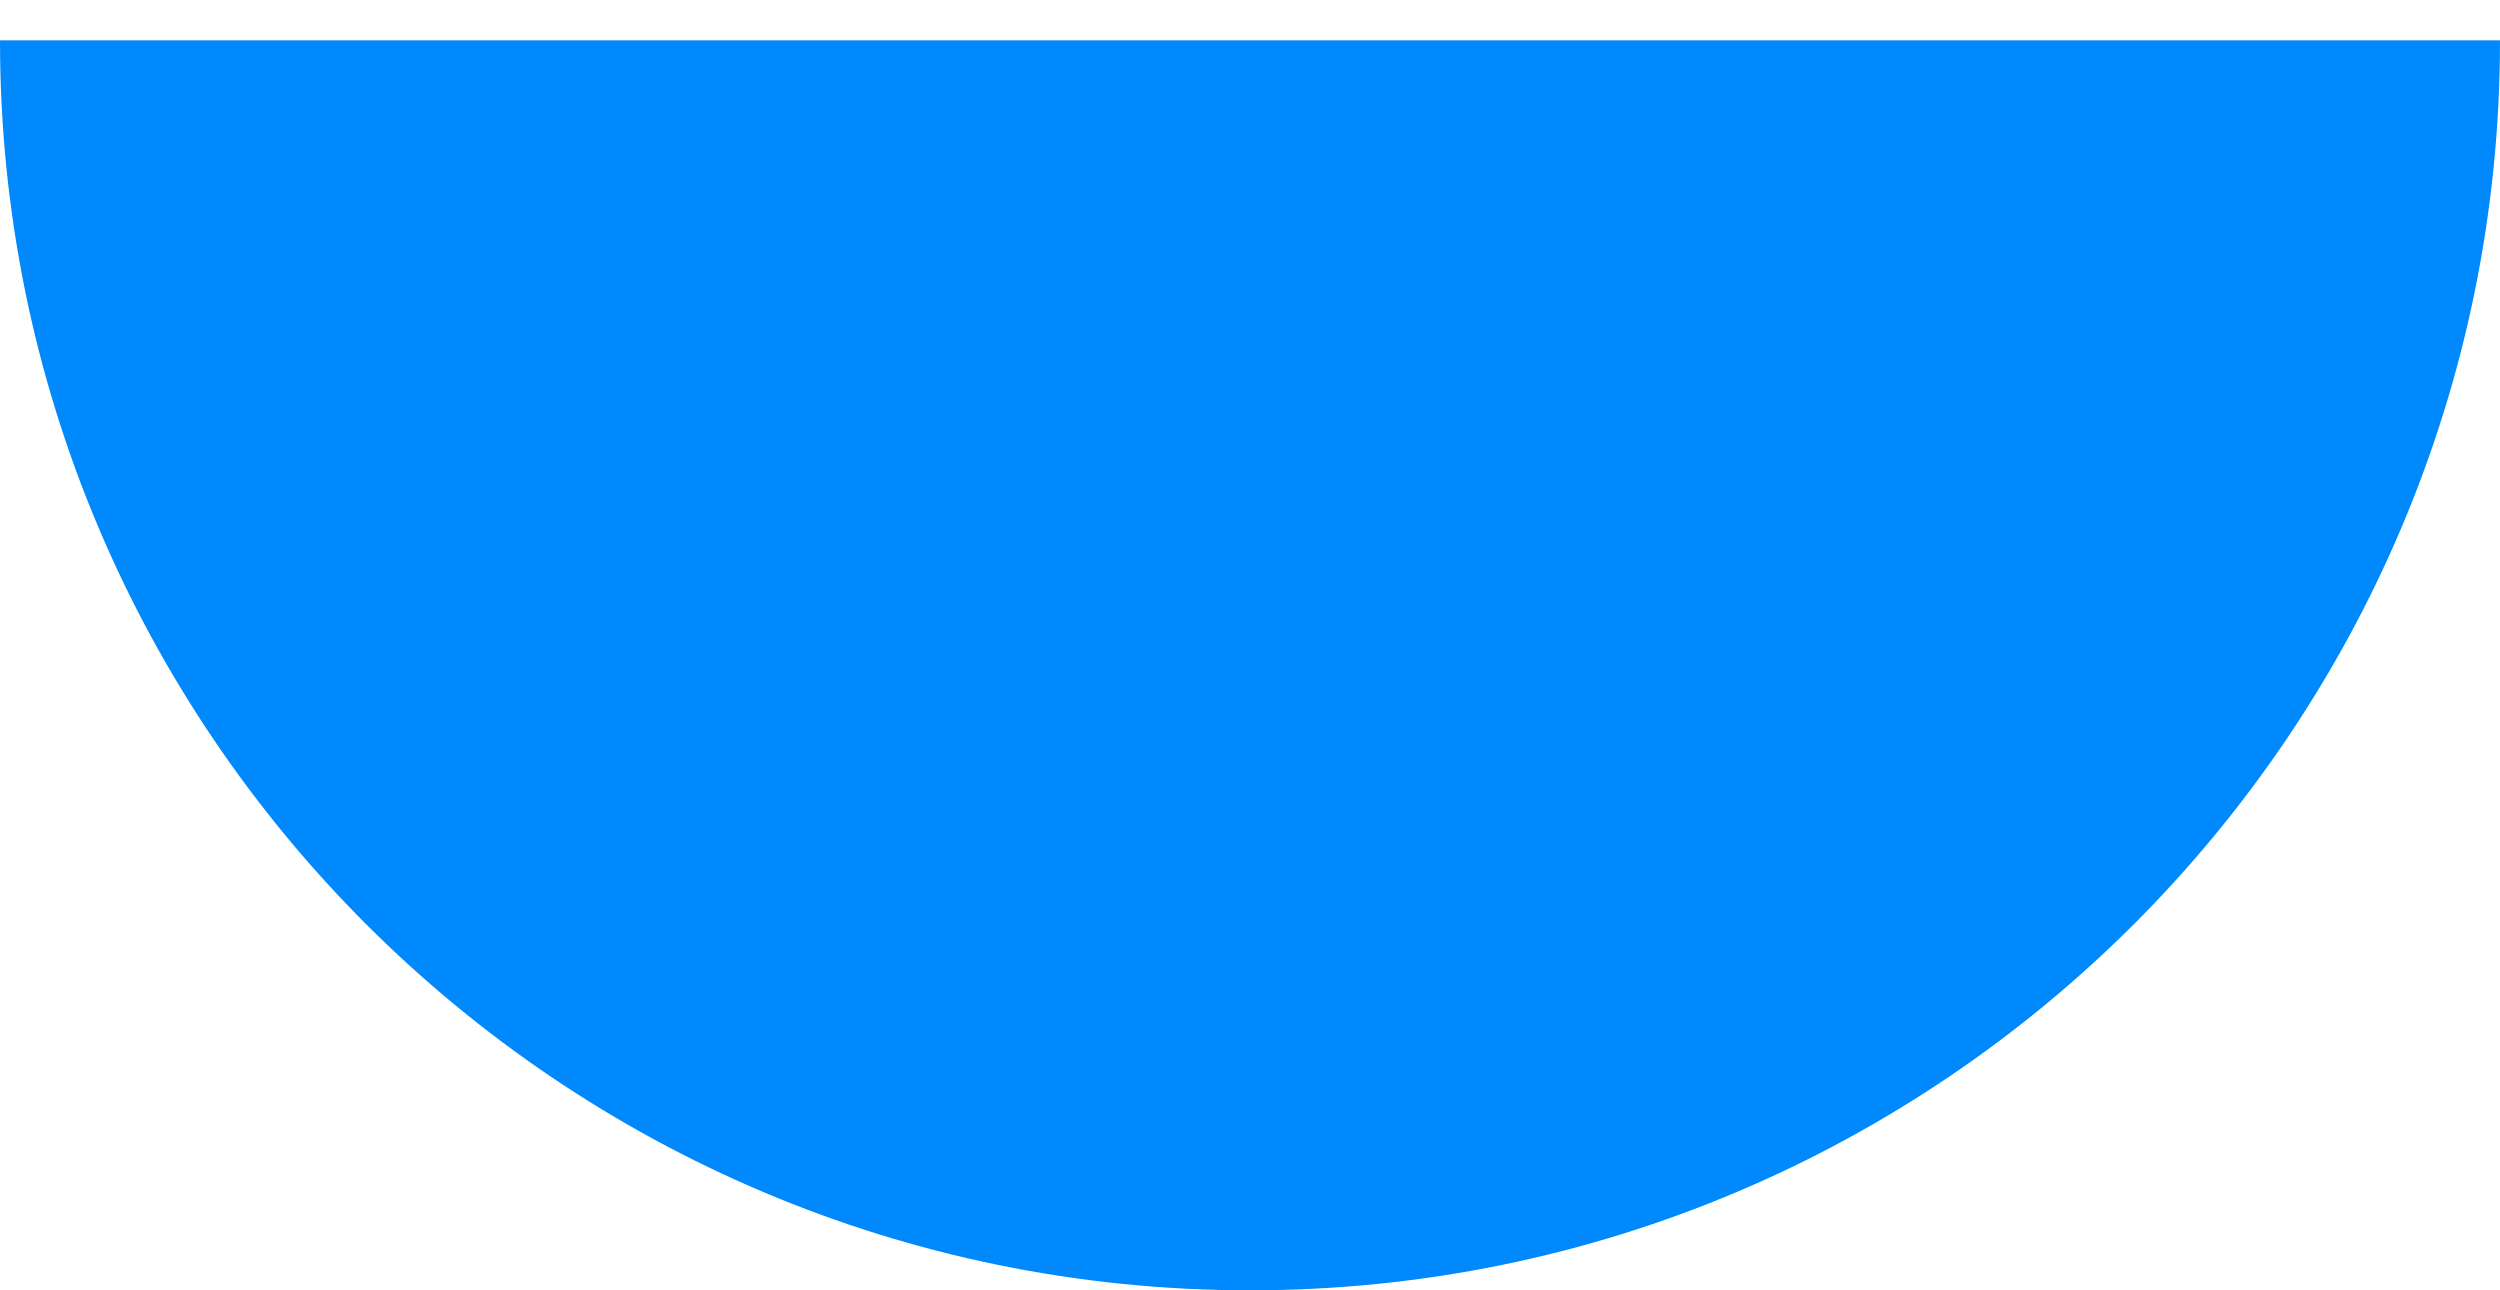<!-- Generated by IcoMoon.io -->
<svg version="1.1" xmlns="http://www.w3.org/2000/svg" width="62" height="32" viewBox="0 0 62 32">
<title>Ellipse44m</title>
<path fill="#0089fd" d="M62 1c0 17.121-13.879 31-31 31s-31-13.879-31-31v0h62z"></path>
</svg>
